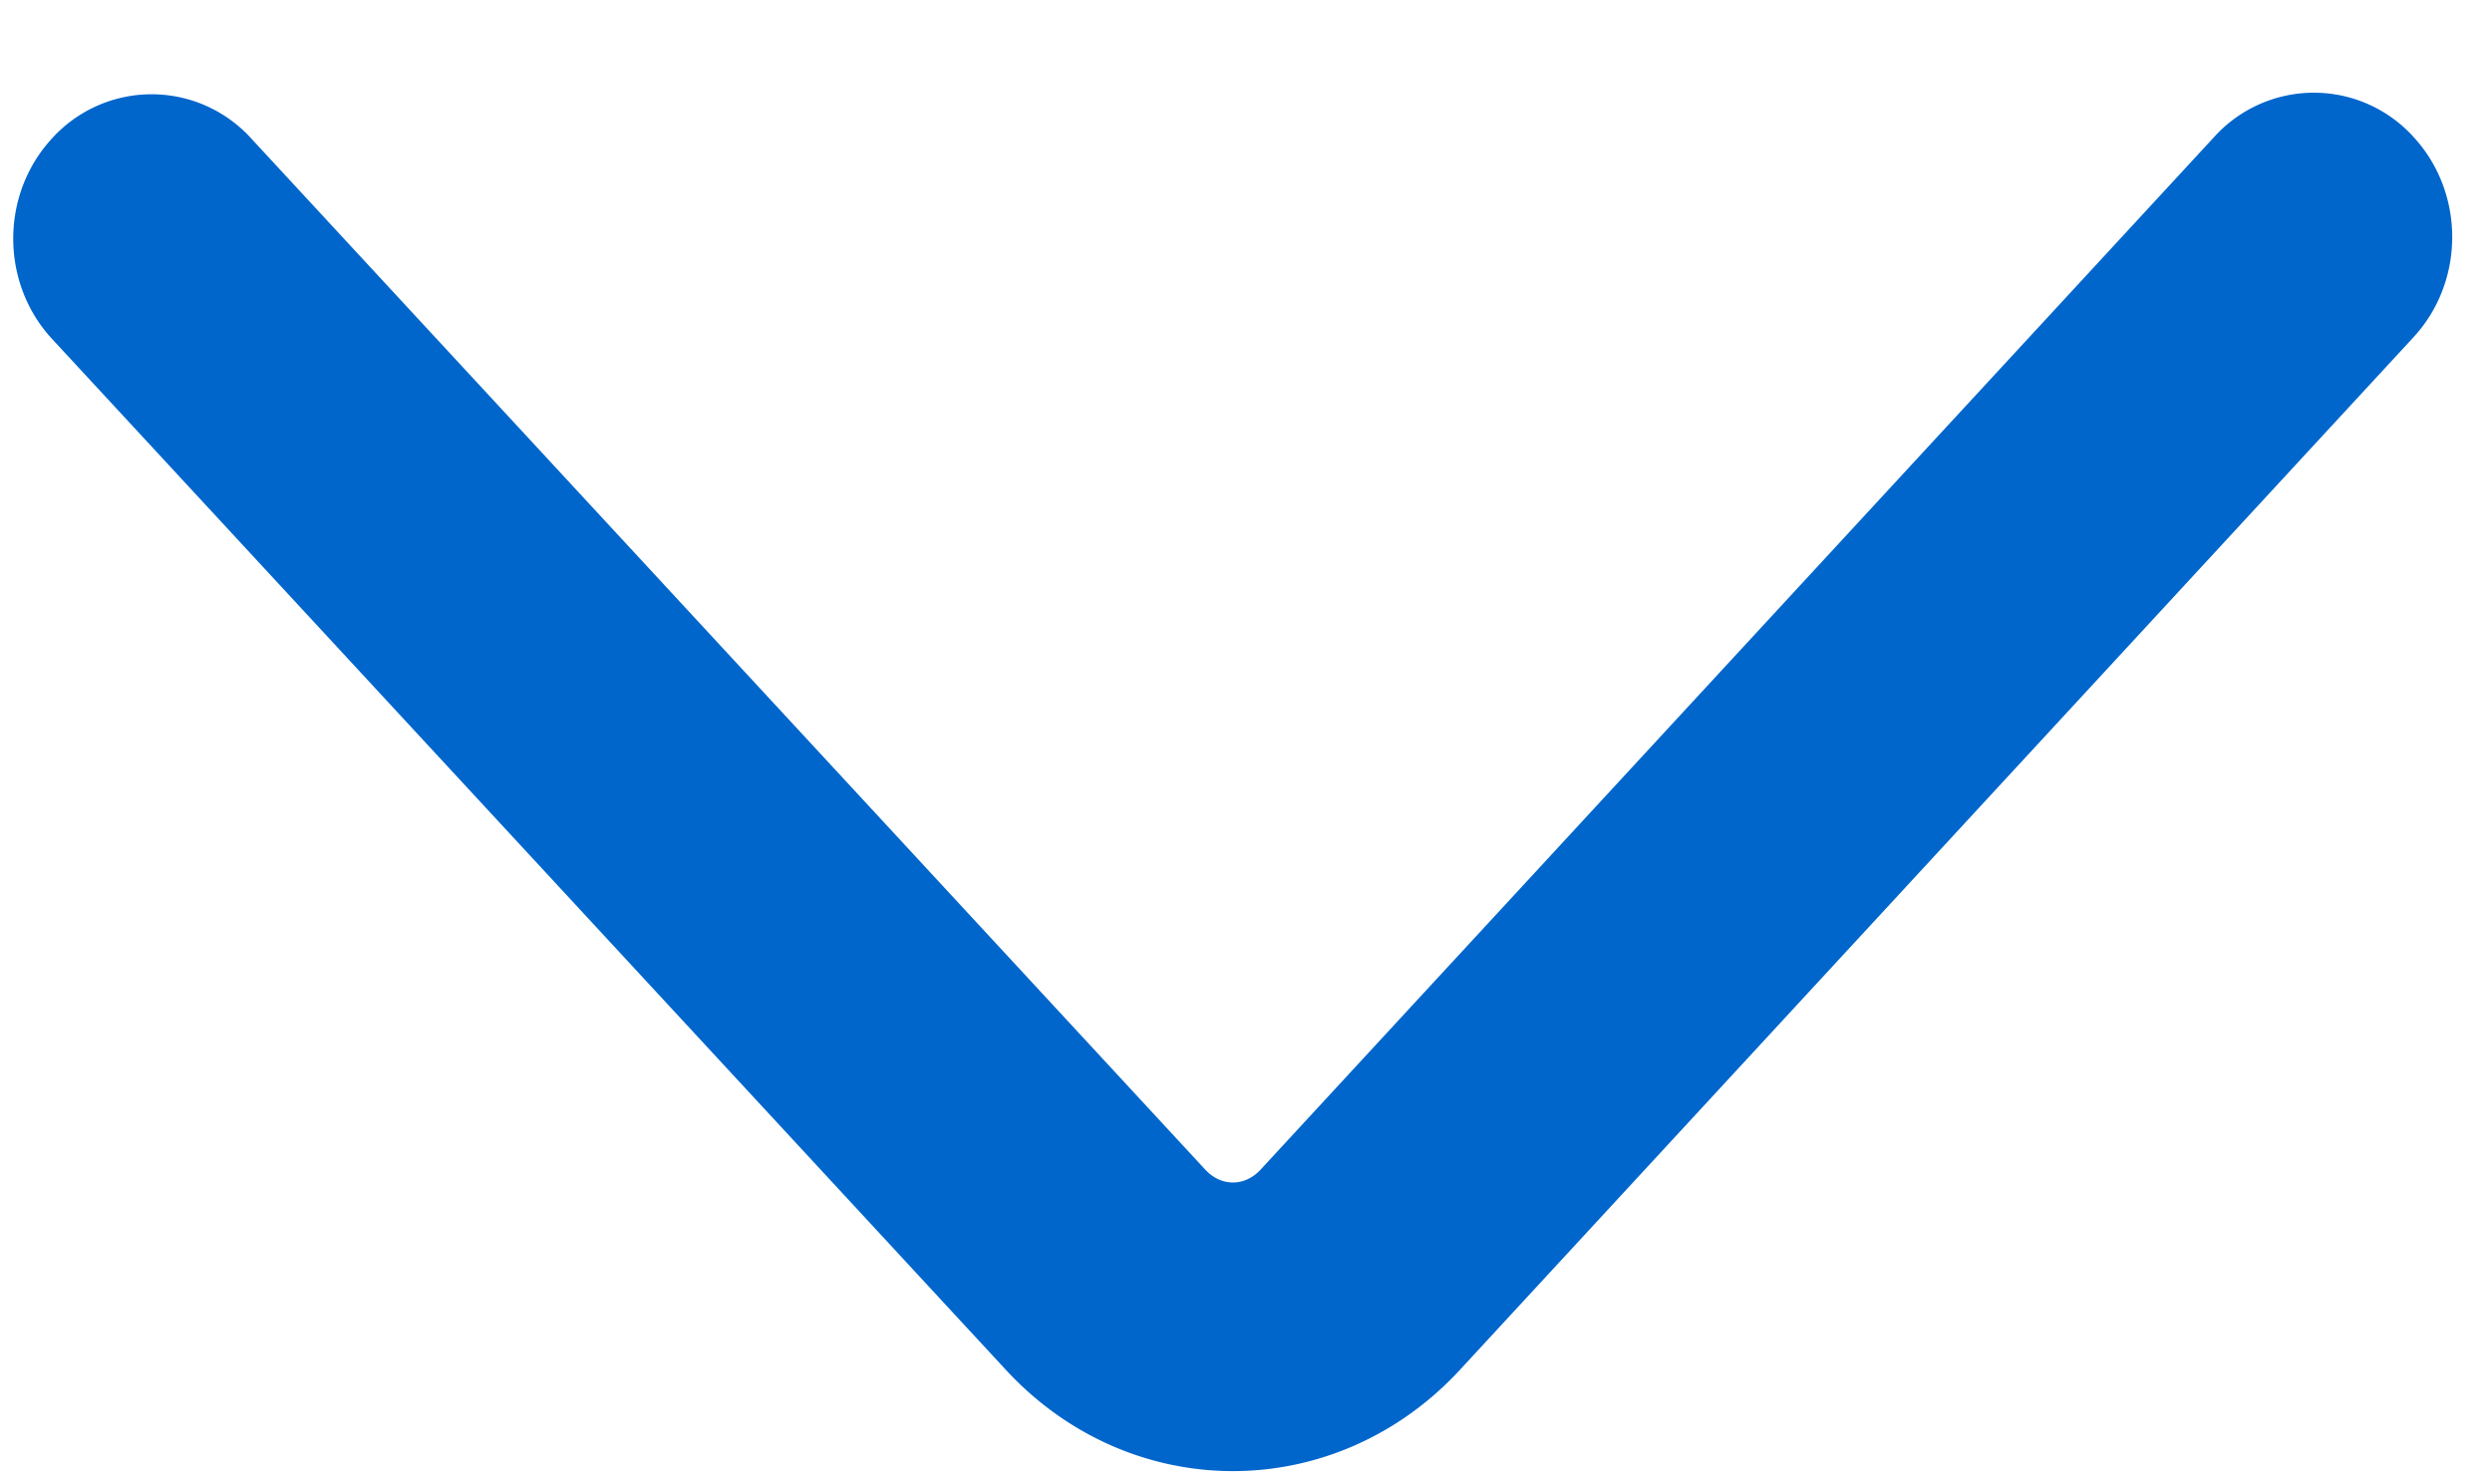 <svg height="56" width="94" xmlns="http://www.w3.org/2000/svg"><path d="m7.639 6.919a2.57 2.57 0 0 0 -3.845.004c-1.061 1.151-1.059 3.015.003 4.164l35.986 38.901c3.717 4.019 9.739 4.016 13.453-.007l35.967-38.955c1.062-1.15 1.062-3.014 0-4.164a2.57 2.57 0 0 0 -3.845 0l-35.967 38.956c-1.592 1.724-4.172 1.725-5.766.003z" fill="#06c" stroke="#06c" stroke-width="5"/></svg>